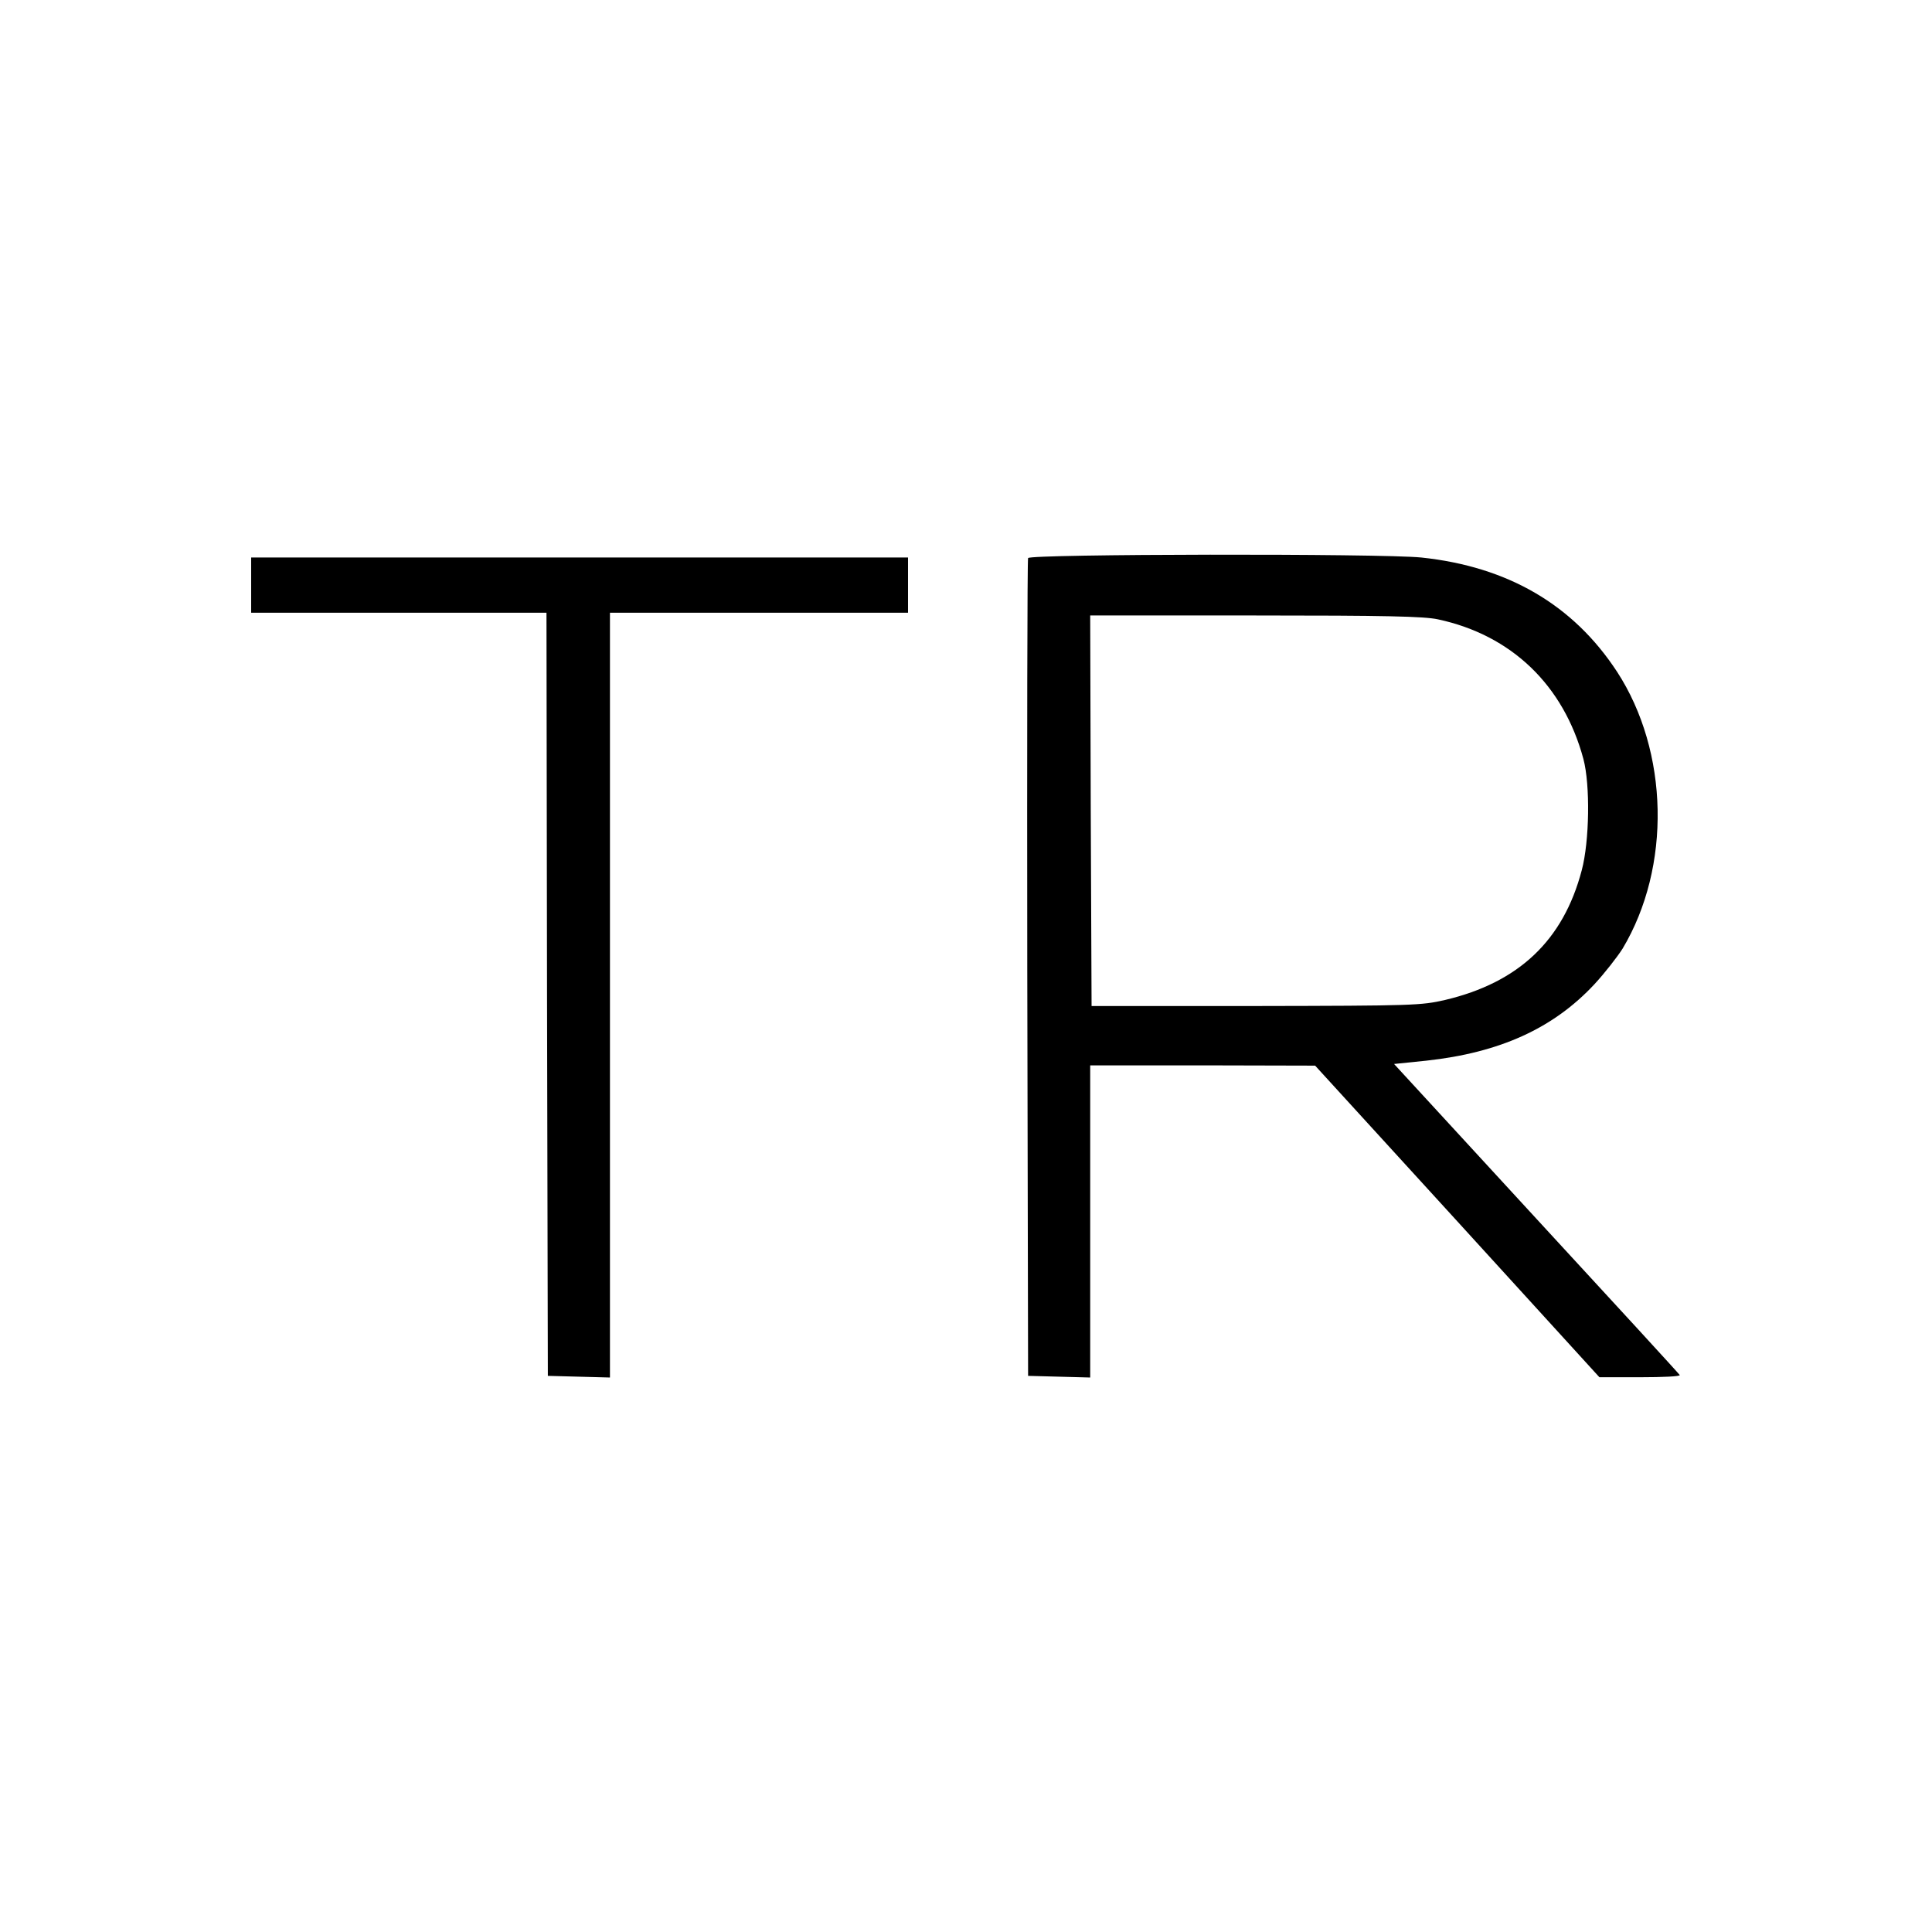 <?xml version="1.0" standalone="no"?>
<!DOCTYPE svg PUBLIC "-//W3C//DTD SVG 20010904//EN"
 "http://www.w3.org/TR/2001/REC-SVG-20010904/DTD/svg10.dtd">
<svg version="1.0" xmlns="http://www.w3.org/2000/svg"
 width="700pt" height="700pt" viewBox="0 0 700 700"
 preserveAspectRatio="xMidYMid meet">
<g transform="translate(0,700) scale(0.1,-0.1)"
fill="#000000" stroke="none">
<path d="M3725 4978 c-3 -7 -4 -677 -3 -1488 l3 -1475 113 -3 112 -3 0 566 0
565 408 0 407 -1 515 -564 515 -565 148 0 c82 0 146 3 143 8 -2 4 -236 259
-520 567 l-515 560 117 12 c266 29 460 117 609 277 37 40 83 99 102 129 177
296 168 714 -20 1003 -159 243 -396 381 -709 414 -148 15 -1419 13 -1425 -2z
m1485 -222 c266 -57 455 -238 527 -506 25 -94 22 -298 -6 -403 -67 -255 -229
-407 -495 -470 -87 -20 -115 -21 -686 -22 l-595 0 -3 708 -2 707 597 0 c472 0
612 -3 663 -14z"/>
<path d="M910 4880 l0 -100 535 0 535 0 2 -1382 3 -1383 113 -3 112 -3 0 1386
0 1385 540 0 540 0 0 100 0 100 -1190 0 -1190 0 0 -100z"/>
</g>
</svg>
